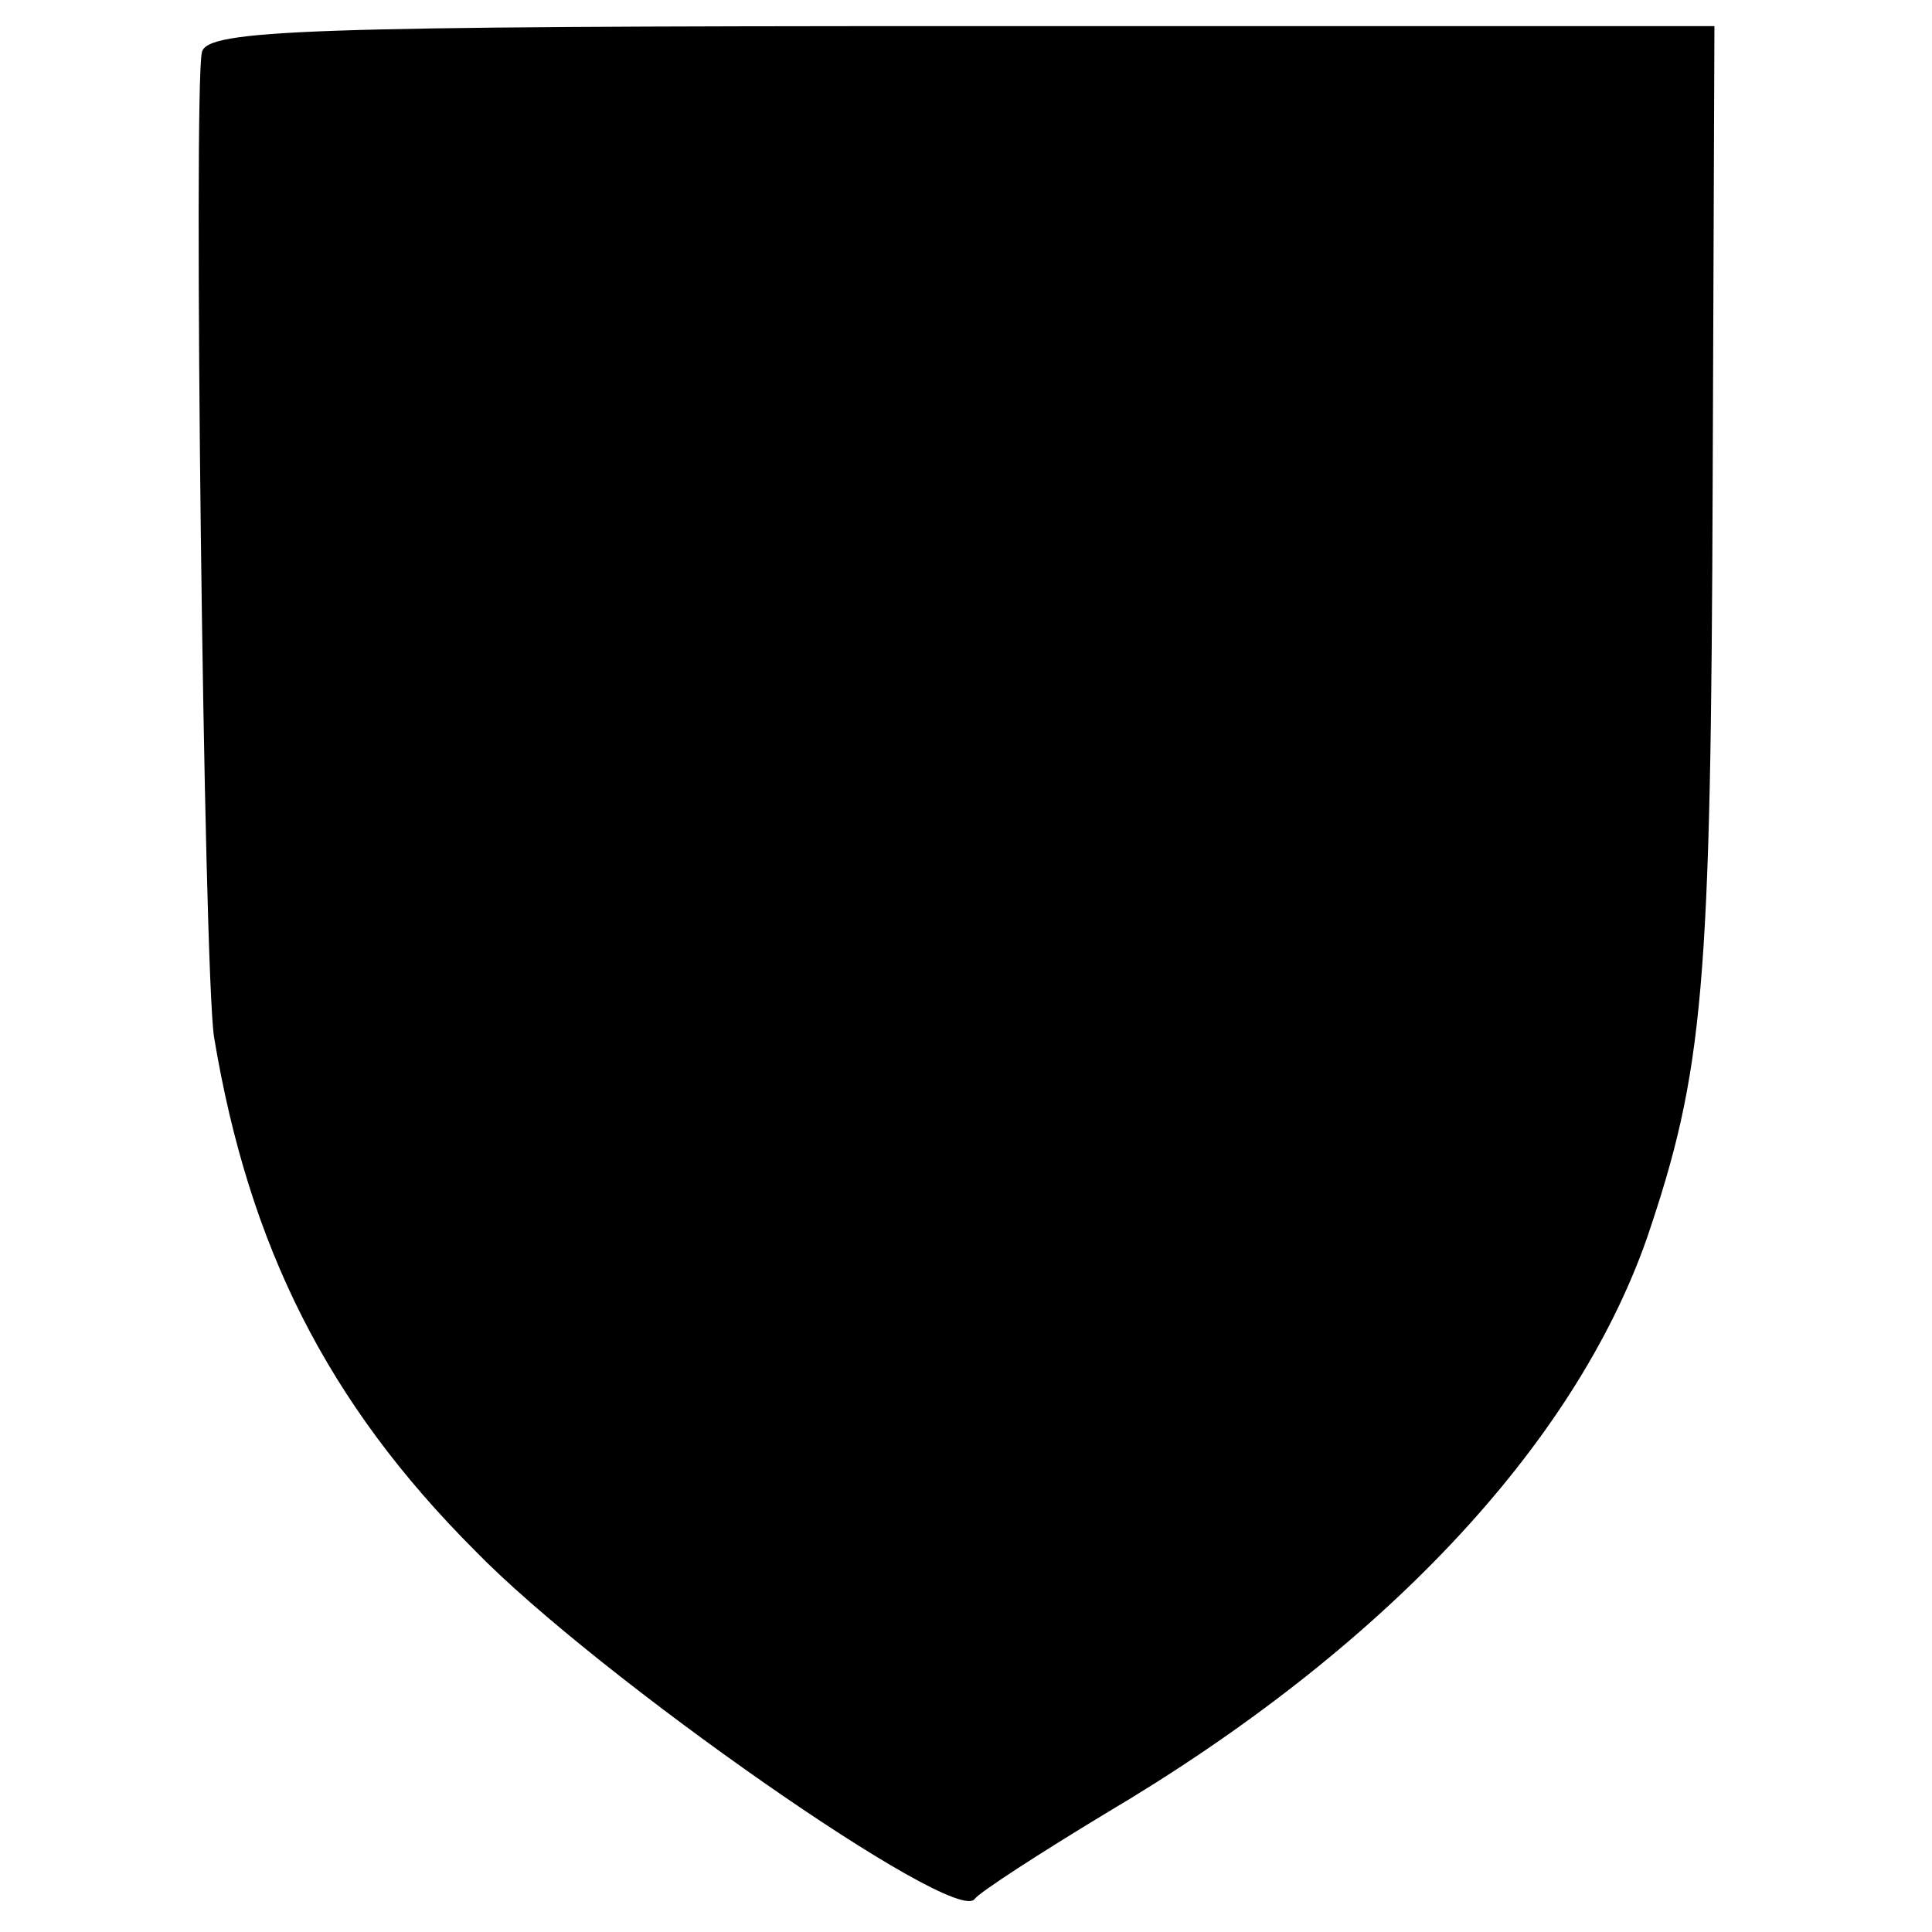 <?xml version="1.0" standalone="no"?>
<!DOCTYPE svg PUBLIC "-//W3C//DTD SVG 20010904//EN"
 "http://www.w3.org/TR/2001/REC-SVG-20010904/DTD/svg10.dtd">
<svg version="1.0" xmlns="http://www.w3.org/2000/svg"
 width="111pt" height="111pt" viewBox="0 0 111 111"
 preserveAspectRatio="xMidYMid meet">
<g transform="translate(0,111) scale(0.1,-0.1)"
fill="#000000" stroke="none">
<path d="M116 1080 c-5 -21 1 -528 7 -566 20 -120 65 -210 150 -295 70 -72
276 -216 287 -200 3 4 37 26 75 49 159 94 269 211 311 330 33 97 37 144 38
437 l1 260 -433 0 c-377 0 -433 -2 -436 -15z"/>
</g>
</svg>
